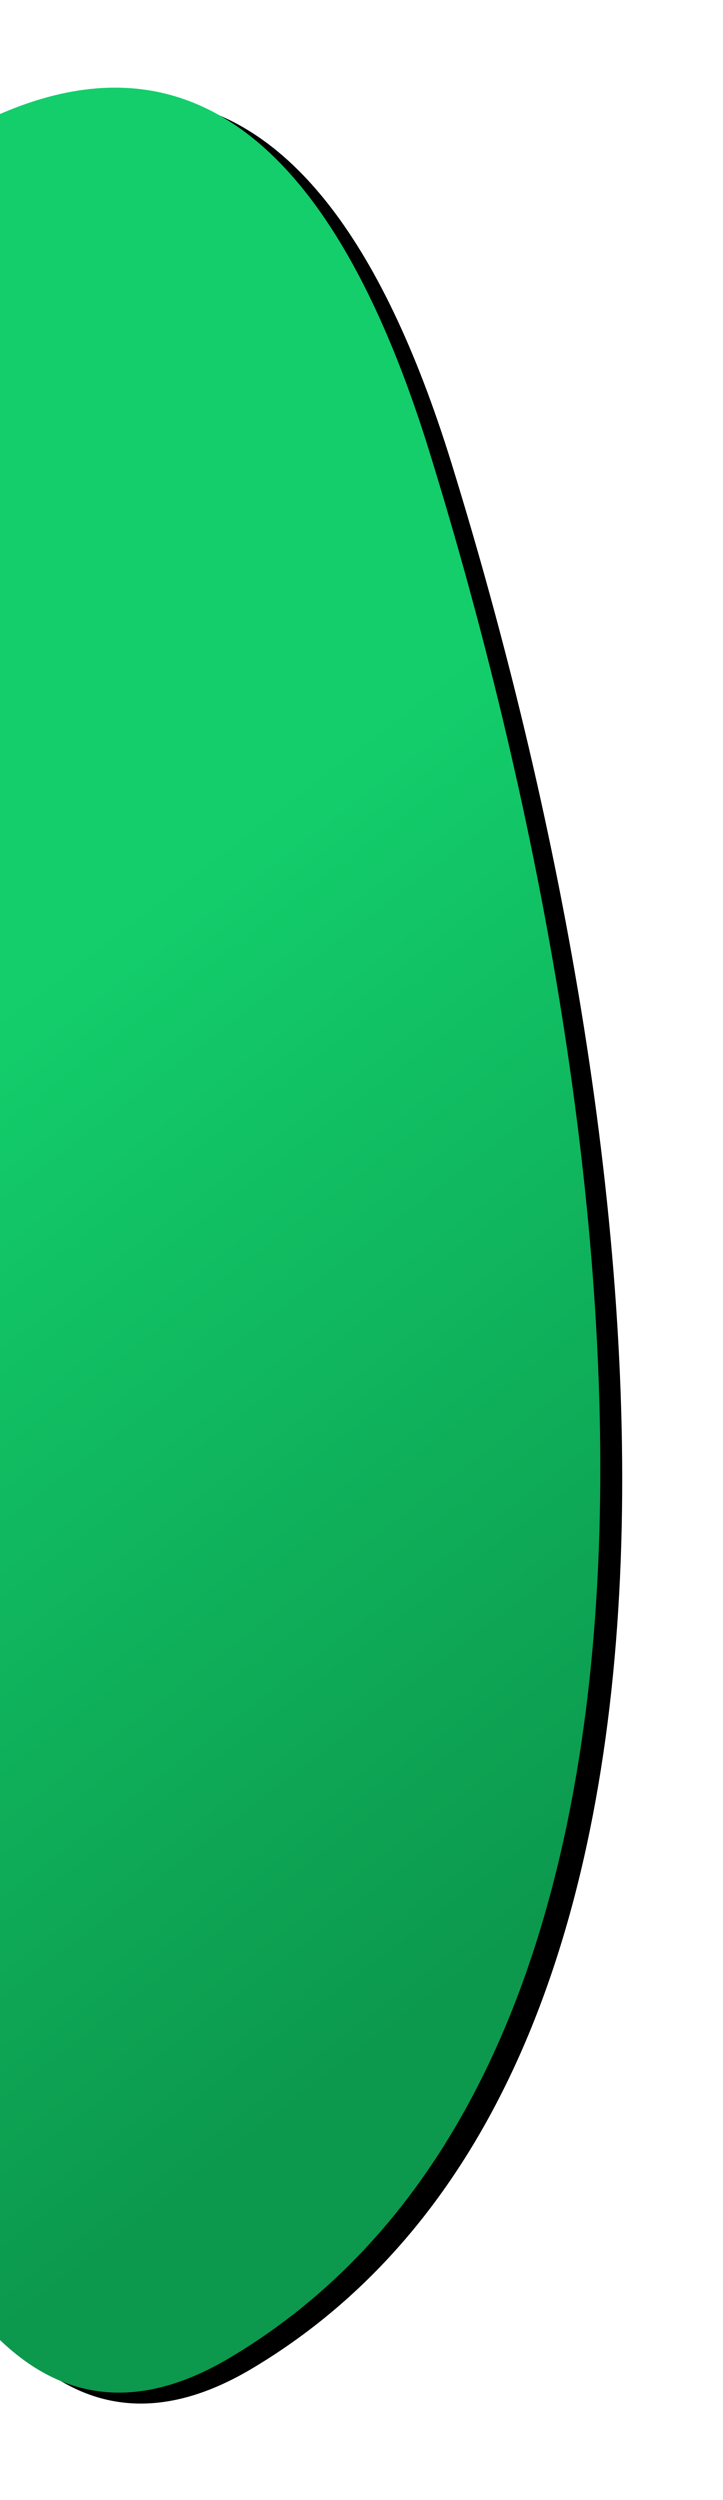 <?xml version="1.0" encoding="UTF-8"?>
<svg width="330px" height="1141px" viewBox="0 0 330 1141" version="1.1" xmlns="http://www.w3.org/2000/svg" xmlns:xlink="http://www.w3.org/1999/xlink">
    <!-- Generator: Sketch 63.1 (92452) - https://sketch.com -->
    <title>down</title>
    <desc>Created with Sketch.</desc>
    <defs>
        <linearGradient x1="59.307%" y1="80.84%" x2="45.899%" y2="35.941%" id="linearGradient-1">
            <stop stop-color="#0C994E" offset="0%"></stop>
            <stop stop-color="#13CE6B" offset="100%"></stop>
        </linearGradient>
        <path d="M104.955,2668.06 C335.381,2530.887 293.081,2112.091 196.099,1798.489 C131.444,1589.421 18.744,1577.255 -142,1761.991 C-130.981,2457.485 -48.662,2759.508 104.955,2668.06 Z" id="path-2"></path>
        <filter x="-15.4%" y="-6.6%" width="135.6%" height="114.1%" filterUnits="objectBoundingBox" id="filter-3">
            <feOffset dx="10" dy="5" in="SourceAlpha" result="shadowOffsetOuter1"></feOffset>
            <feGaussianBlur stdDeviation="23" in="shadowOffsetOuter1" result="shadowBlurOuter1"></feGaussianBlur>
            <feColorMatrix values="0 0 0 0 0   0 0 0 0 0   0 0 0 0 0  0 0 0 0.1 0" type="matrix" in="shadowBlurOuter1"></feColorMatrix>
        </filter>
    </defs>
    <g id="1920" stroke="none" stroke-width="1" fill="none" fill-rule="evenodd">
        <g id="About-us-1920" transform="translate(0, -1592)">
            <g id="down">
                <use fill="black" fill-opacity="1" filter="url(#filter-3)" xlink:href="#path-2"></use>
                <use fill="url(#linearGradient-1)" fill-rule="evenodd" xlink:href="#path-2"></use>
            </g>
        </g>
    </g>
</svg>